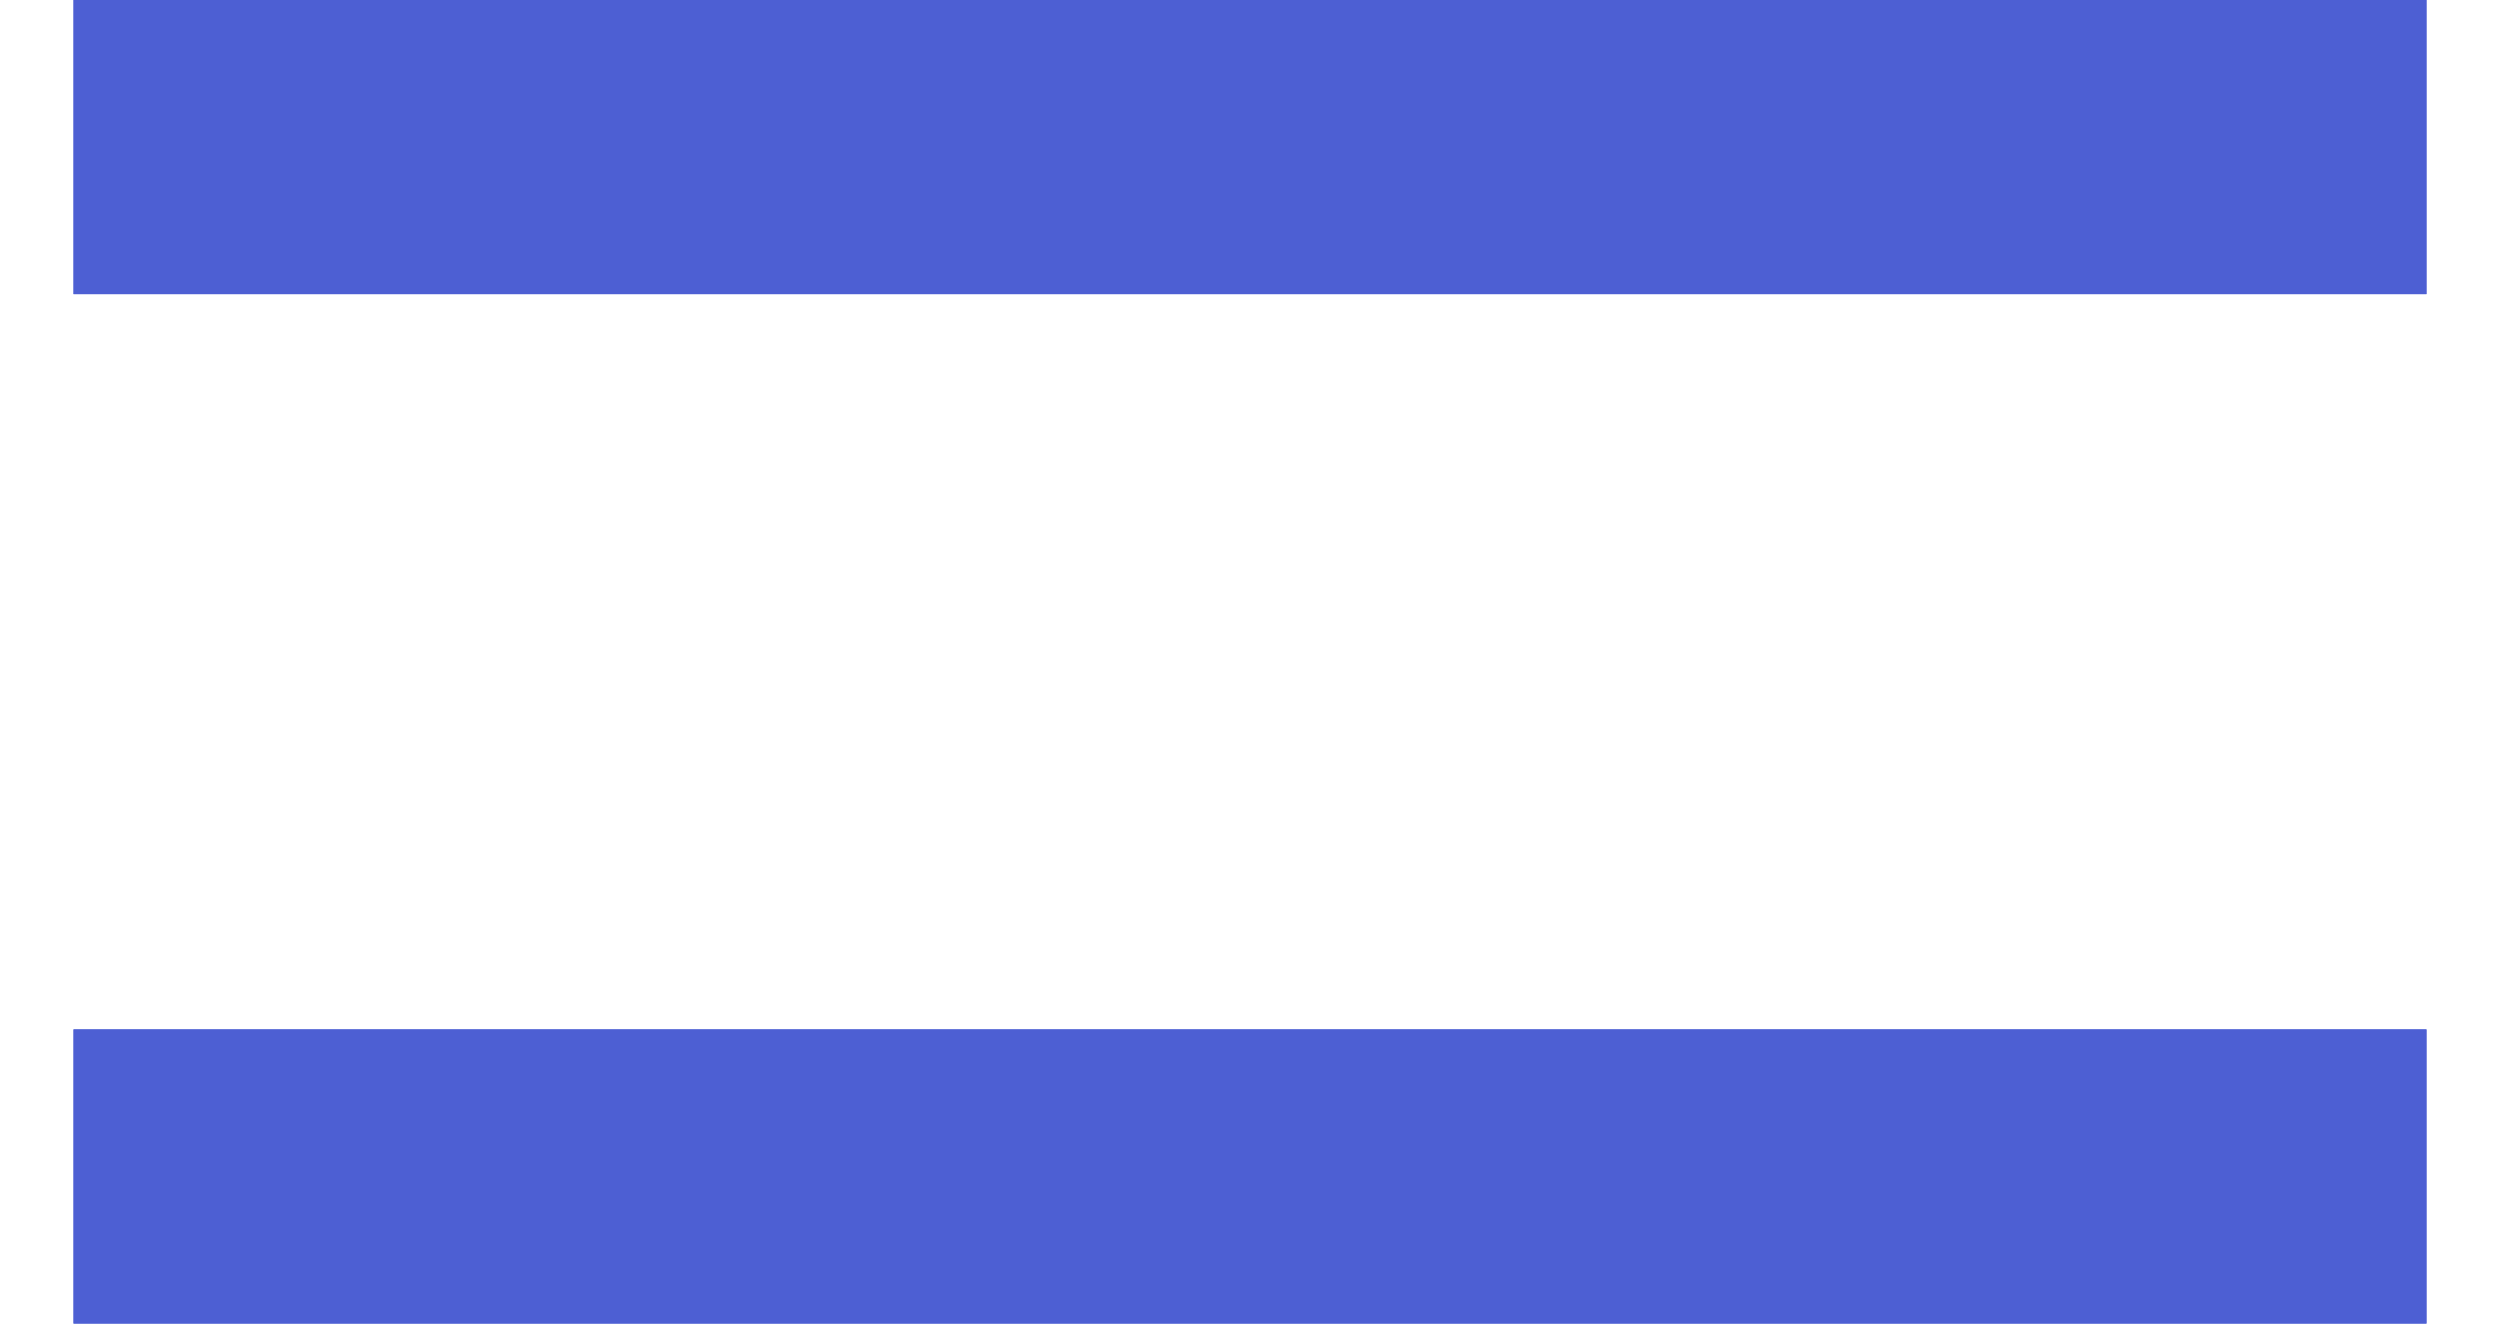 <svg width="17" height="9" viewBox="0 0 17 9" fill="none" xmlns="http://www.w3.org/2000/svg">
<rect x="0.5" width="16" height="2" fill="#4d5fd3"/>
<rect x="0.5" width="16" height="2" fill="#4d5fd3"/>
<rect x="0.5" y="7" width="16" height="2" fill="#4d5fd3"/>
<rect x="0.5" y="7" width="16" height="2" fill="#4d5fd3"/>
</svg>
